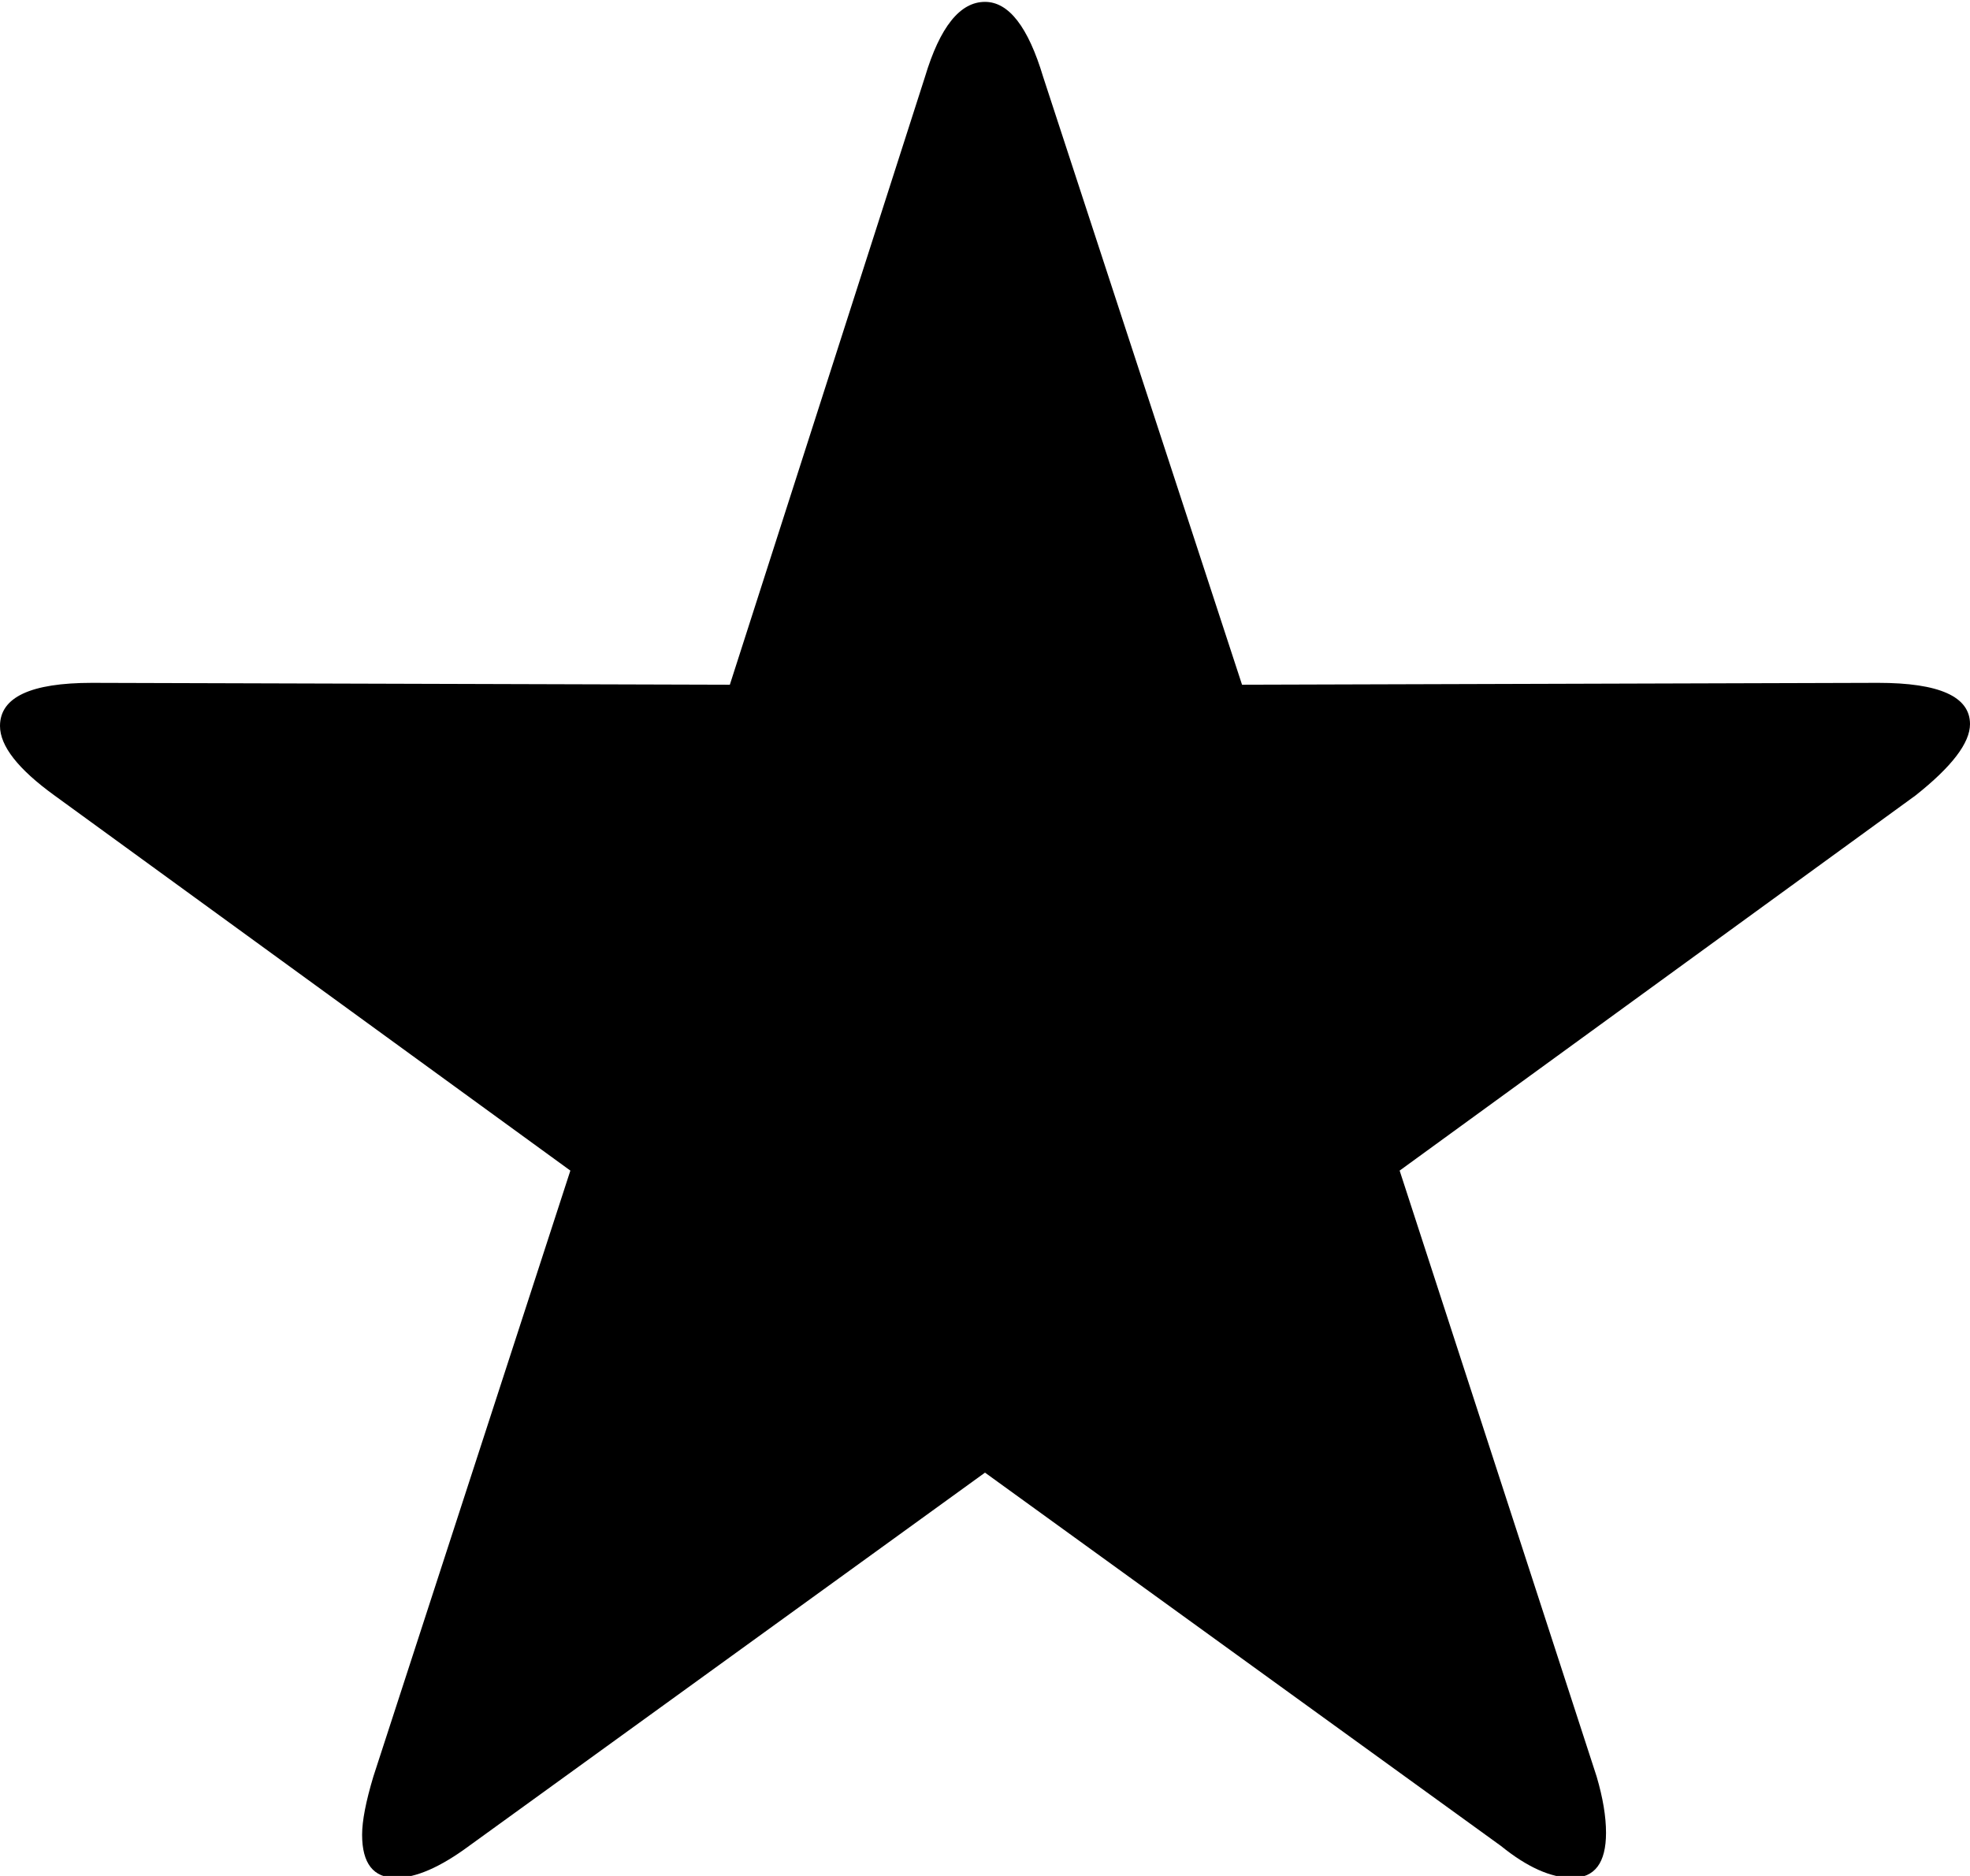 <svg xmlns="http://www.w3.org/2000/svg" xmlns:xlink="http://www.w3.org/1999/xlink" width="1050" height="1000" viewBox="0 0 1050 1000"><path fill="currentColor" d="M1050 386q0 15-29 38L746 624l105 323q5 17 5 30q0 24-18 24q-17 0-38-17L525 785L250 984q-23 17-39 17q-18 0-18-23q0-11 6-31l105-323L29 424Q0 403 0 387q0-23 49-23l340 1L493 41q12-40 32-40q19 0 31 40l106 324l339-1q49 0 49 22"/></svg>
